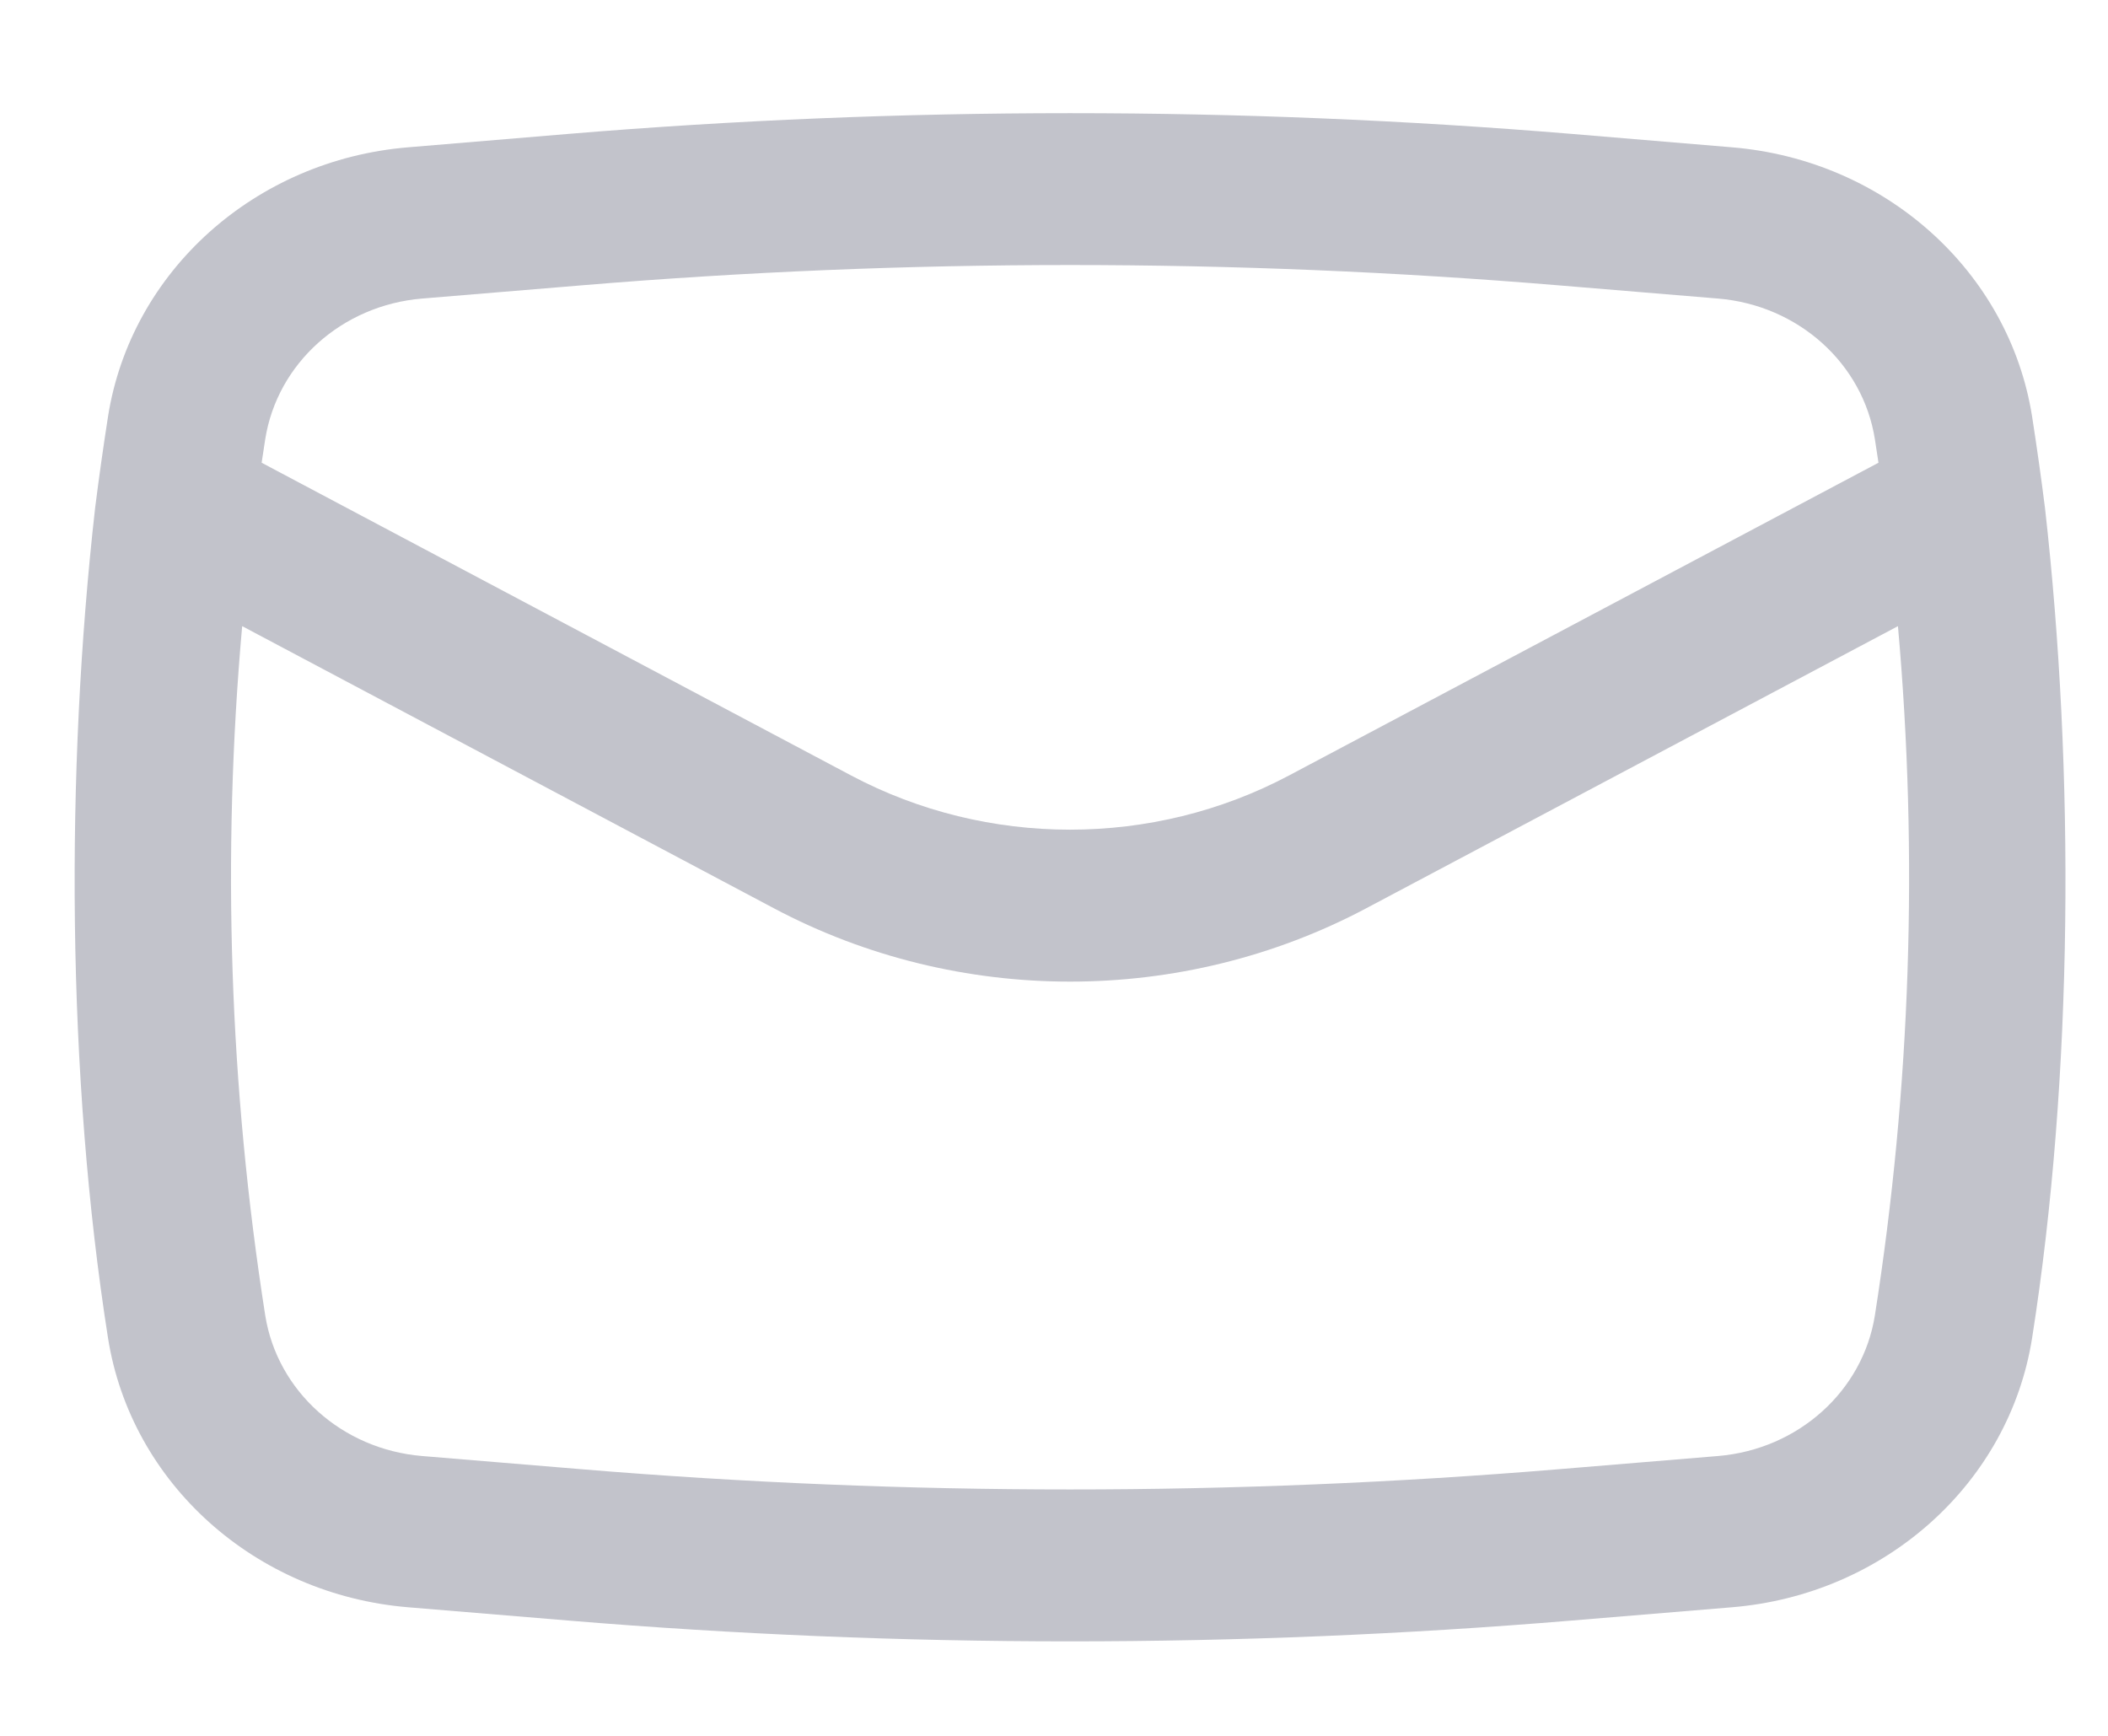 <svg width="17" height="14" viewBox="0 0 17 14" fill="none" xmlns="http://www.w3.org/2000/svg">
<path fill-rule="evenodd" clip-rule="evenodd" d="M0.767 4.098C0.527 6.223 0.538 8.674 0.871 10.791C1.056 11.963 2.057 12.861 3.292 12.963L4.583 13.07C7.276 13.294 9.983 13.294 12.676 13.07L13.967 12.963C15.202 12.861 16.203 11.963 16.388 10.791C16.721 8.674 16.732 6.223 16.492 4.098C16.461 3.851 16.426 3.605 16.388 3.36C16.203 2.188 15.202 1.29 13.967 1.188L12.676 1.08C9.983 0.857 7.276 0.857 4.583 1.08L3.292 1.188C2.057 1.29 1.056 2.188 0.871 3.36C0.833 3.605 0.798 3.851 0.767 4.098ZM4.694 2.301C7.313 2.083 9.946 2.083 12.565 2.301L13.856 2.408C14.501 2.462 15.023 2.93 15.12 3.542C15.13 3.605 15.139 3.669 15.149 3.732L10.394 6.255C9.297 6.837 7.962 6.837 6.865 6.255L2.11 3.732C2.12 3.669 2.129 3.605 2.139 3.542C2.236 2.93 2.758 2.462 3.403 2.408L4.694 2.301ZM15.306 5.05C15.471 6.902 15.409 8.768 15.12 10.609C15.023 11.22 14.501 11.689 13.856 11.743L12.565 11.85C9.946 12.067 7.313 12.067 4.694 11.85L3.403 11.743C2.758 11.689 2.236 11.22 2.139 10.609C1.85 8.768 1.788 6.902 1.953 5.05L6.242 7.326C7.727 8.114 9.532 8.114 11.017 7.326L15.306 5.05Z" fill="#C2C3CB"/>
</svg>
